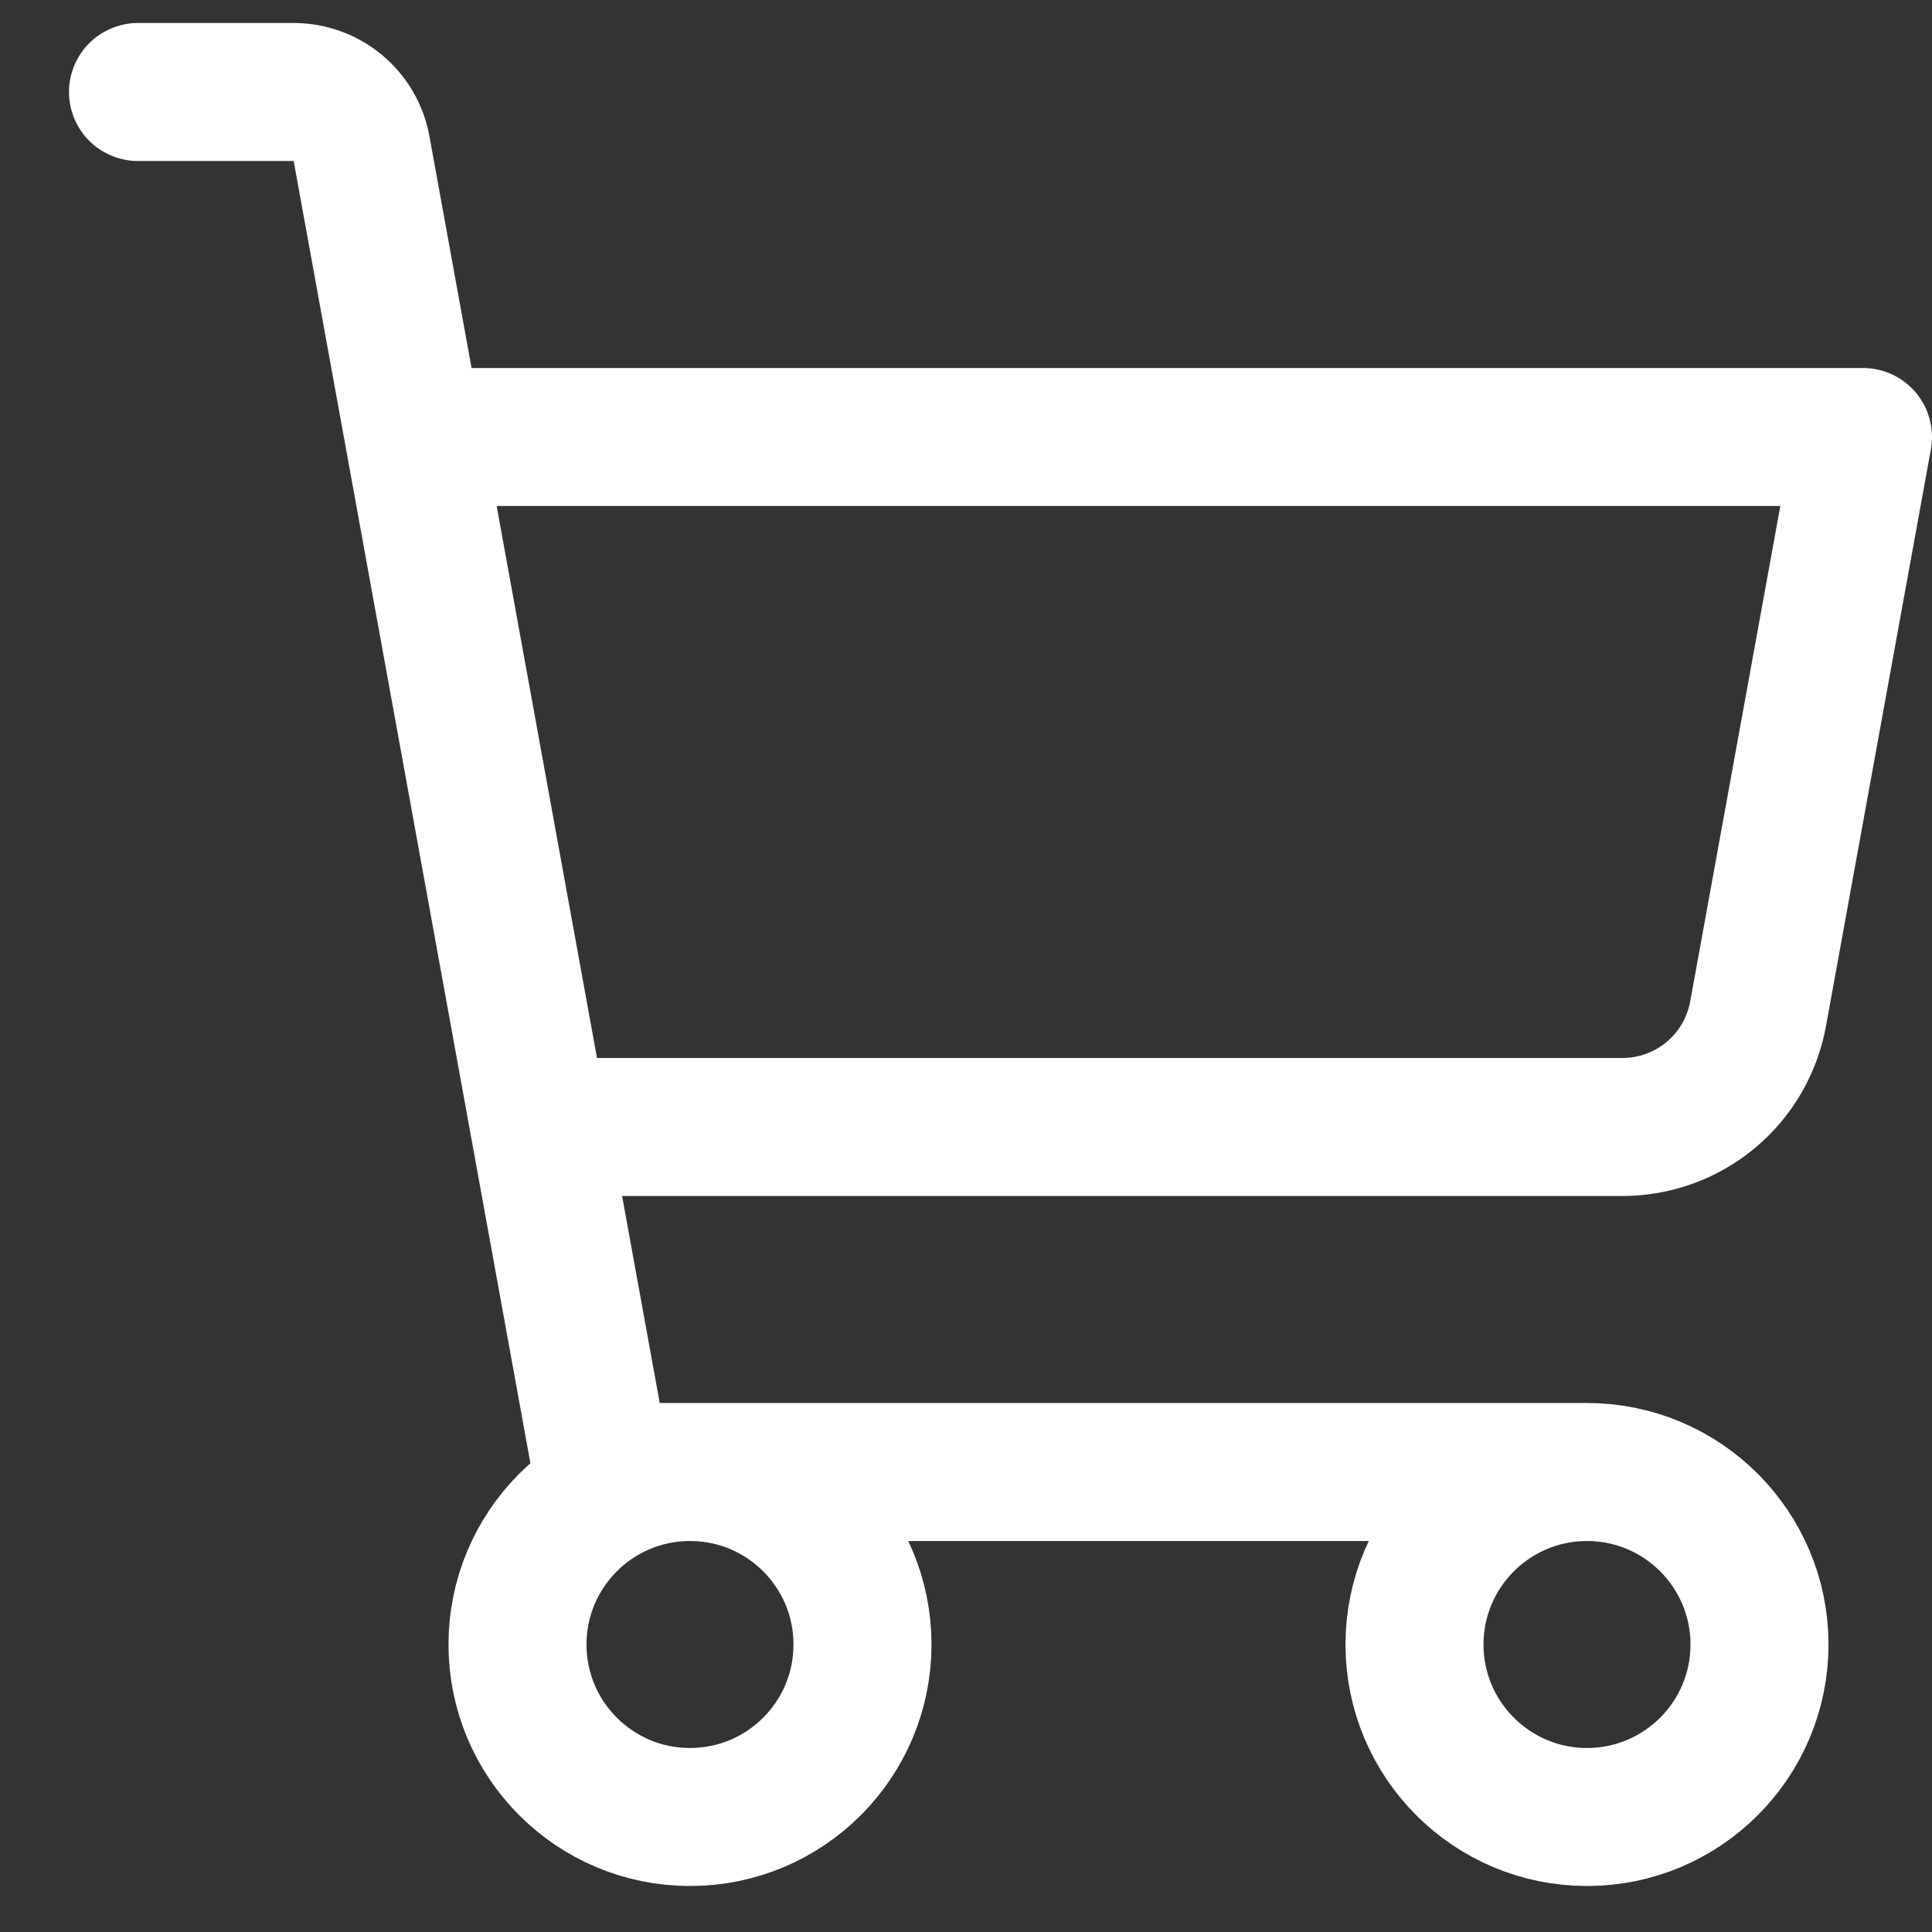 <svg width="21" height="21" viewBox="0 0 21 21" fill="none" xmlns="http://www.w3.org/2000/svg">
<rect x="0" y="0" width="21" height="21" fill="#333333" stroke="none"/>
<path d="M17.25 16C16.215 16 15.375 16.84 15.375 17.875C15.375 18.91 16.215 19.75 17.25 19.75C18.285 19.75 19.125 18.91 19.125 17.875C19.125 16.84 18.285 16 17.25 16ZM17.25 16H6.545L3.93 1.616C3.899 1.443 3.808 1.287 3.673 1.174C3.538 1.062 3.368 1 3.192 1H1.5M5.864 12.25H17.634C17.986 12.25 18.326 12.127 18.596 11.902C18.865 11.677 19.047 11.364 19.11 11.018L20.25 4.75H4.5M9.375 17.875C9.375 18.91 8.536 19.75 7.5 19.75C6.464 19.75 5.625 18.91 5.625 17.875C5.625 16.84 6.464 16 7.5 16C8.536 16 9.375 16.84 9.375 17.875Z" stroke="white" stroke-width="1.5" stroke-linecap="round" stroke-linejoin="round"/>
</svg>
